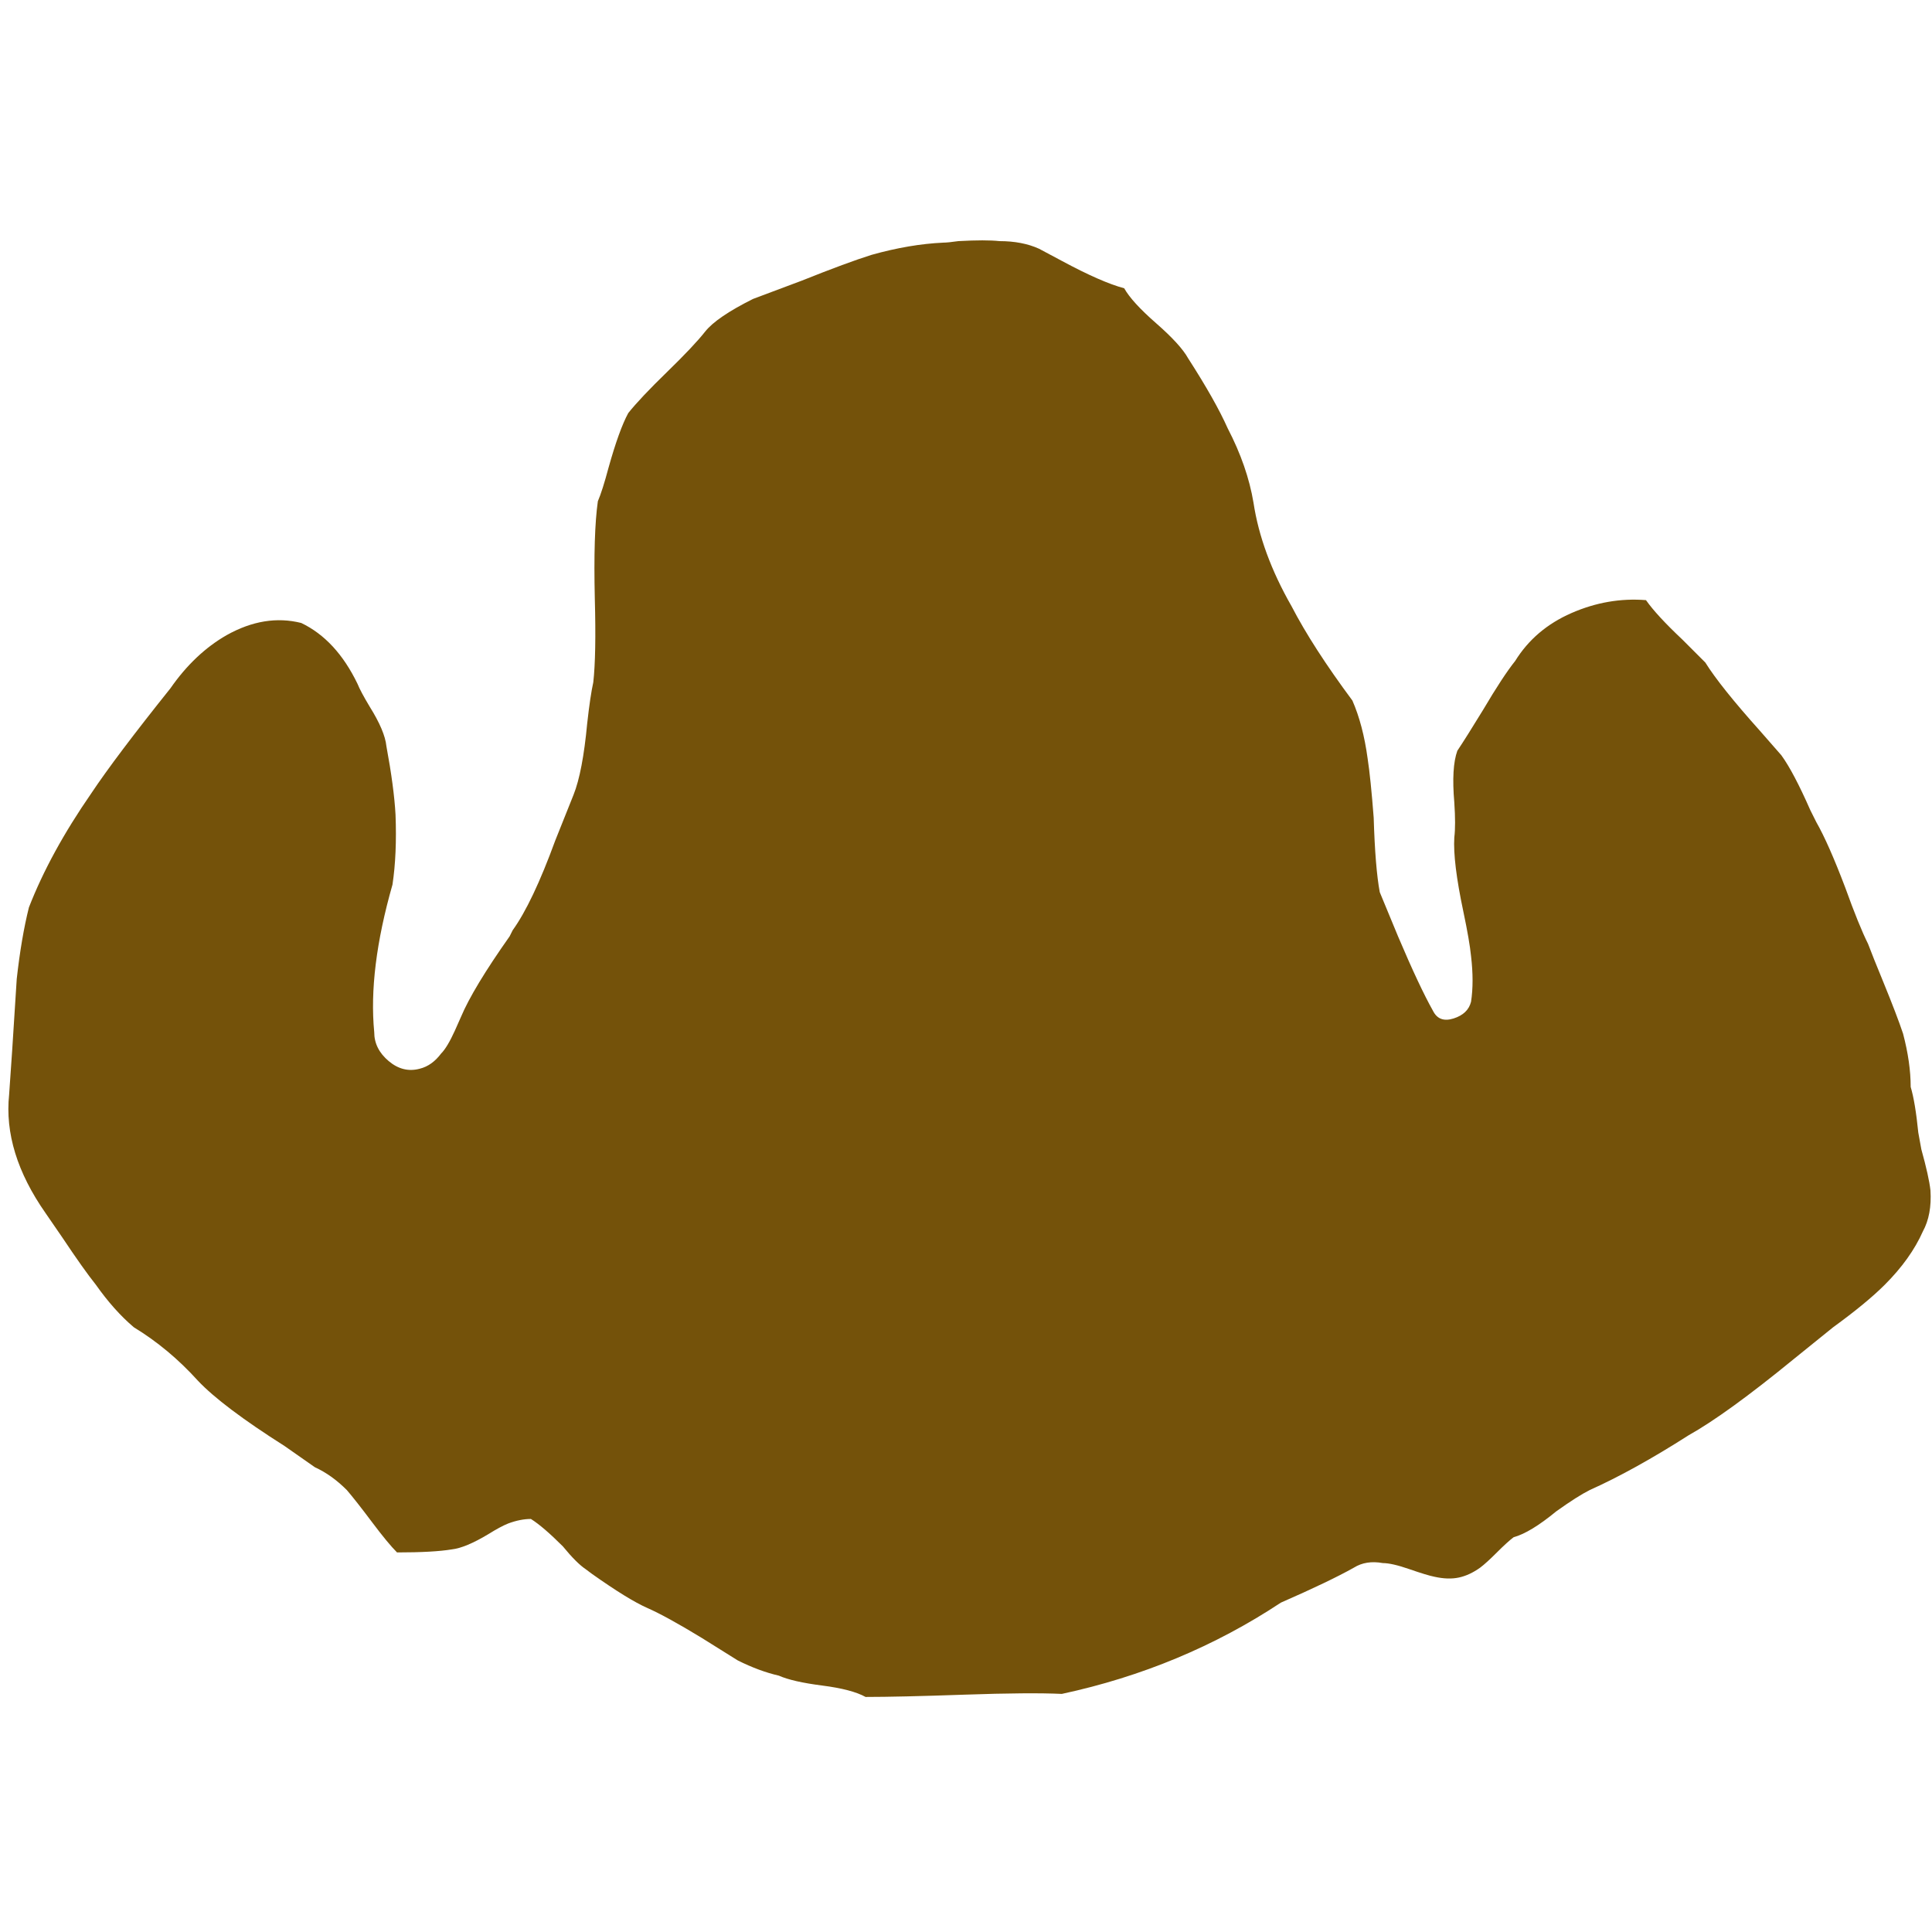 <svg xmlns="http://www.w3.org/2000/svg" viewBox="0 0 1000 1000"><path fill="#74520a" d="M488.188 125.589q2.362 0 7.874-.787 14.173-.788 21.26 0 11.81 0 20.472 3.937l11.811 6.299q20.473 11.023 32.284 14.173 3.937 7.087 16.535 18.11t16.535 18.11q14.174 22.048 20.473 36.22 10.236 19.686 13.386 38.583 3.937 25.985 19.685 53.544 11.023 21.26 31.496 48.818 5.511 12.599 7.874 29.922 1.574 10.236 3.15 30.708.787 25.984 3.149 38.583l9.449 22.834q11.023 25.985 18.11 38.583 3.15 6.3 10.63 3.937t9.055-8.661q1.575-10.237 0-23.622-.788-7.874-3.937-22.835-5.512-25.984-4.725-38.583.788-6.299 0-18.11-1.574-18.11 1.575-26.771 4.725-7.087 13.386-21.26 10.236-17.323 16.535-25.197 10.237-16.535 29.134-24.803t38.583-6.693q5.512 7.874 18.897 20.472l11.811 11.811q7.874 12.599 28.347 35.433l11.023 12.599q6.3 8.661 14.961 28.346l3.15 6.3q6.299 11.023 14.96 33.858 7.087 19.685 11.811 29.133 2.362 6.3 7.874 19.685 7.087 17.323 10.236 26.772 3.937 14.96 3.937 27.559 2.363 7.874 3.937 23.622l1.575 8.661q3.937 14.174 4.725 21.26.787 12.599-3.937 21.26-6.3 14.173-19.685 27.559-9.45 9.449-26.772 22.047l-20.472 16.536q-34.646 28.346-54.331 39.37-28.346 18.11-51.181 28.346-6.3 3.15-17.323 11.024-13.386 11.023-22.047 13.385-3.15 2.363-8.661 7.874t-8.662 7.874q-5.512 3.937-11.023 5.118t-12.599-.393q-3.937-.788-12.992-3.937t-13.78-3.15q-8.66-1.575-14.96 2.362-12.598 7.087-37.795 18.11-51.181 33.859-113.386 47.245-16.535-.788-50.393.393t-51.181 1.181q-7.087-3.937-22.441-5.905t-22.441-5.118q-10.236-2.362-21.26-7.874l-18.898-11.811q-18.11-11.024-27.952-15.355t-28.74-17.716l-3.15-2.362q-4.724-3.15-11.811-11.811-10.236-10.236-16.535-14.173-5.512 0-11.811 2.362-3.937 1.575-10.237 5.512-11.81 7.086-18.897 7.874-9.449 1.574-28.347 1.574-4.724-4.724-12.992-15.748t-12.992-16.535q-7.874-7.874-16.535-11.811l-15.748-11.024q-32.284-20.472-44.882-33.858-14.96-16.535-33.07-27.559-10.237-8.661-19.686-22.047-6.299-7.874-17.323-24.41l-8.661-12.598Q1.575 596.454 4.724 566.533L6.3 543.698q1.575-24.409 2.362-37.007 2.363-21.26 6.3-37.008 11.023-28.347 32.283-59.055 12.598-18.898 40.945-54.33 12.598-18.111 29.134-27.56 19.685-11.023 38.582-6.299 18.11 8.661 29.134 31.496 1.575 3.937 6.3 11.811 7.873 12.598 8.66 20.472 3.938 21.26 4.725 35.433.787 20.473-1.575 36.22-12.598 44.095-9.449 76.379 0 8.661 7.48 14.96t16.142 3.937q6.3-1.575 11.024-7.874 3.15-3.15 7.087-11.81l3.15-7.087q6.298-14.961 25.196-41.733l1.575-3.15q10.236-14.172 22.047-46.456l9.449-23.622q4.724-11.81 7.086-37.008 1.575-14.173 3.15-21.26 1.575-14.173.787-43.306-.787-33.859 1.575-50.394 2.362-5.512 5.512-17.323 5.512-19.685 10.236-28.346 6.3-7.874 20.079-21.26t19.685-20.866 24.803-16.93l25.197-9.448q23.622-9.449 36.22-13.386 19.685-5.512 37.008-6.299"/></svg>